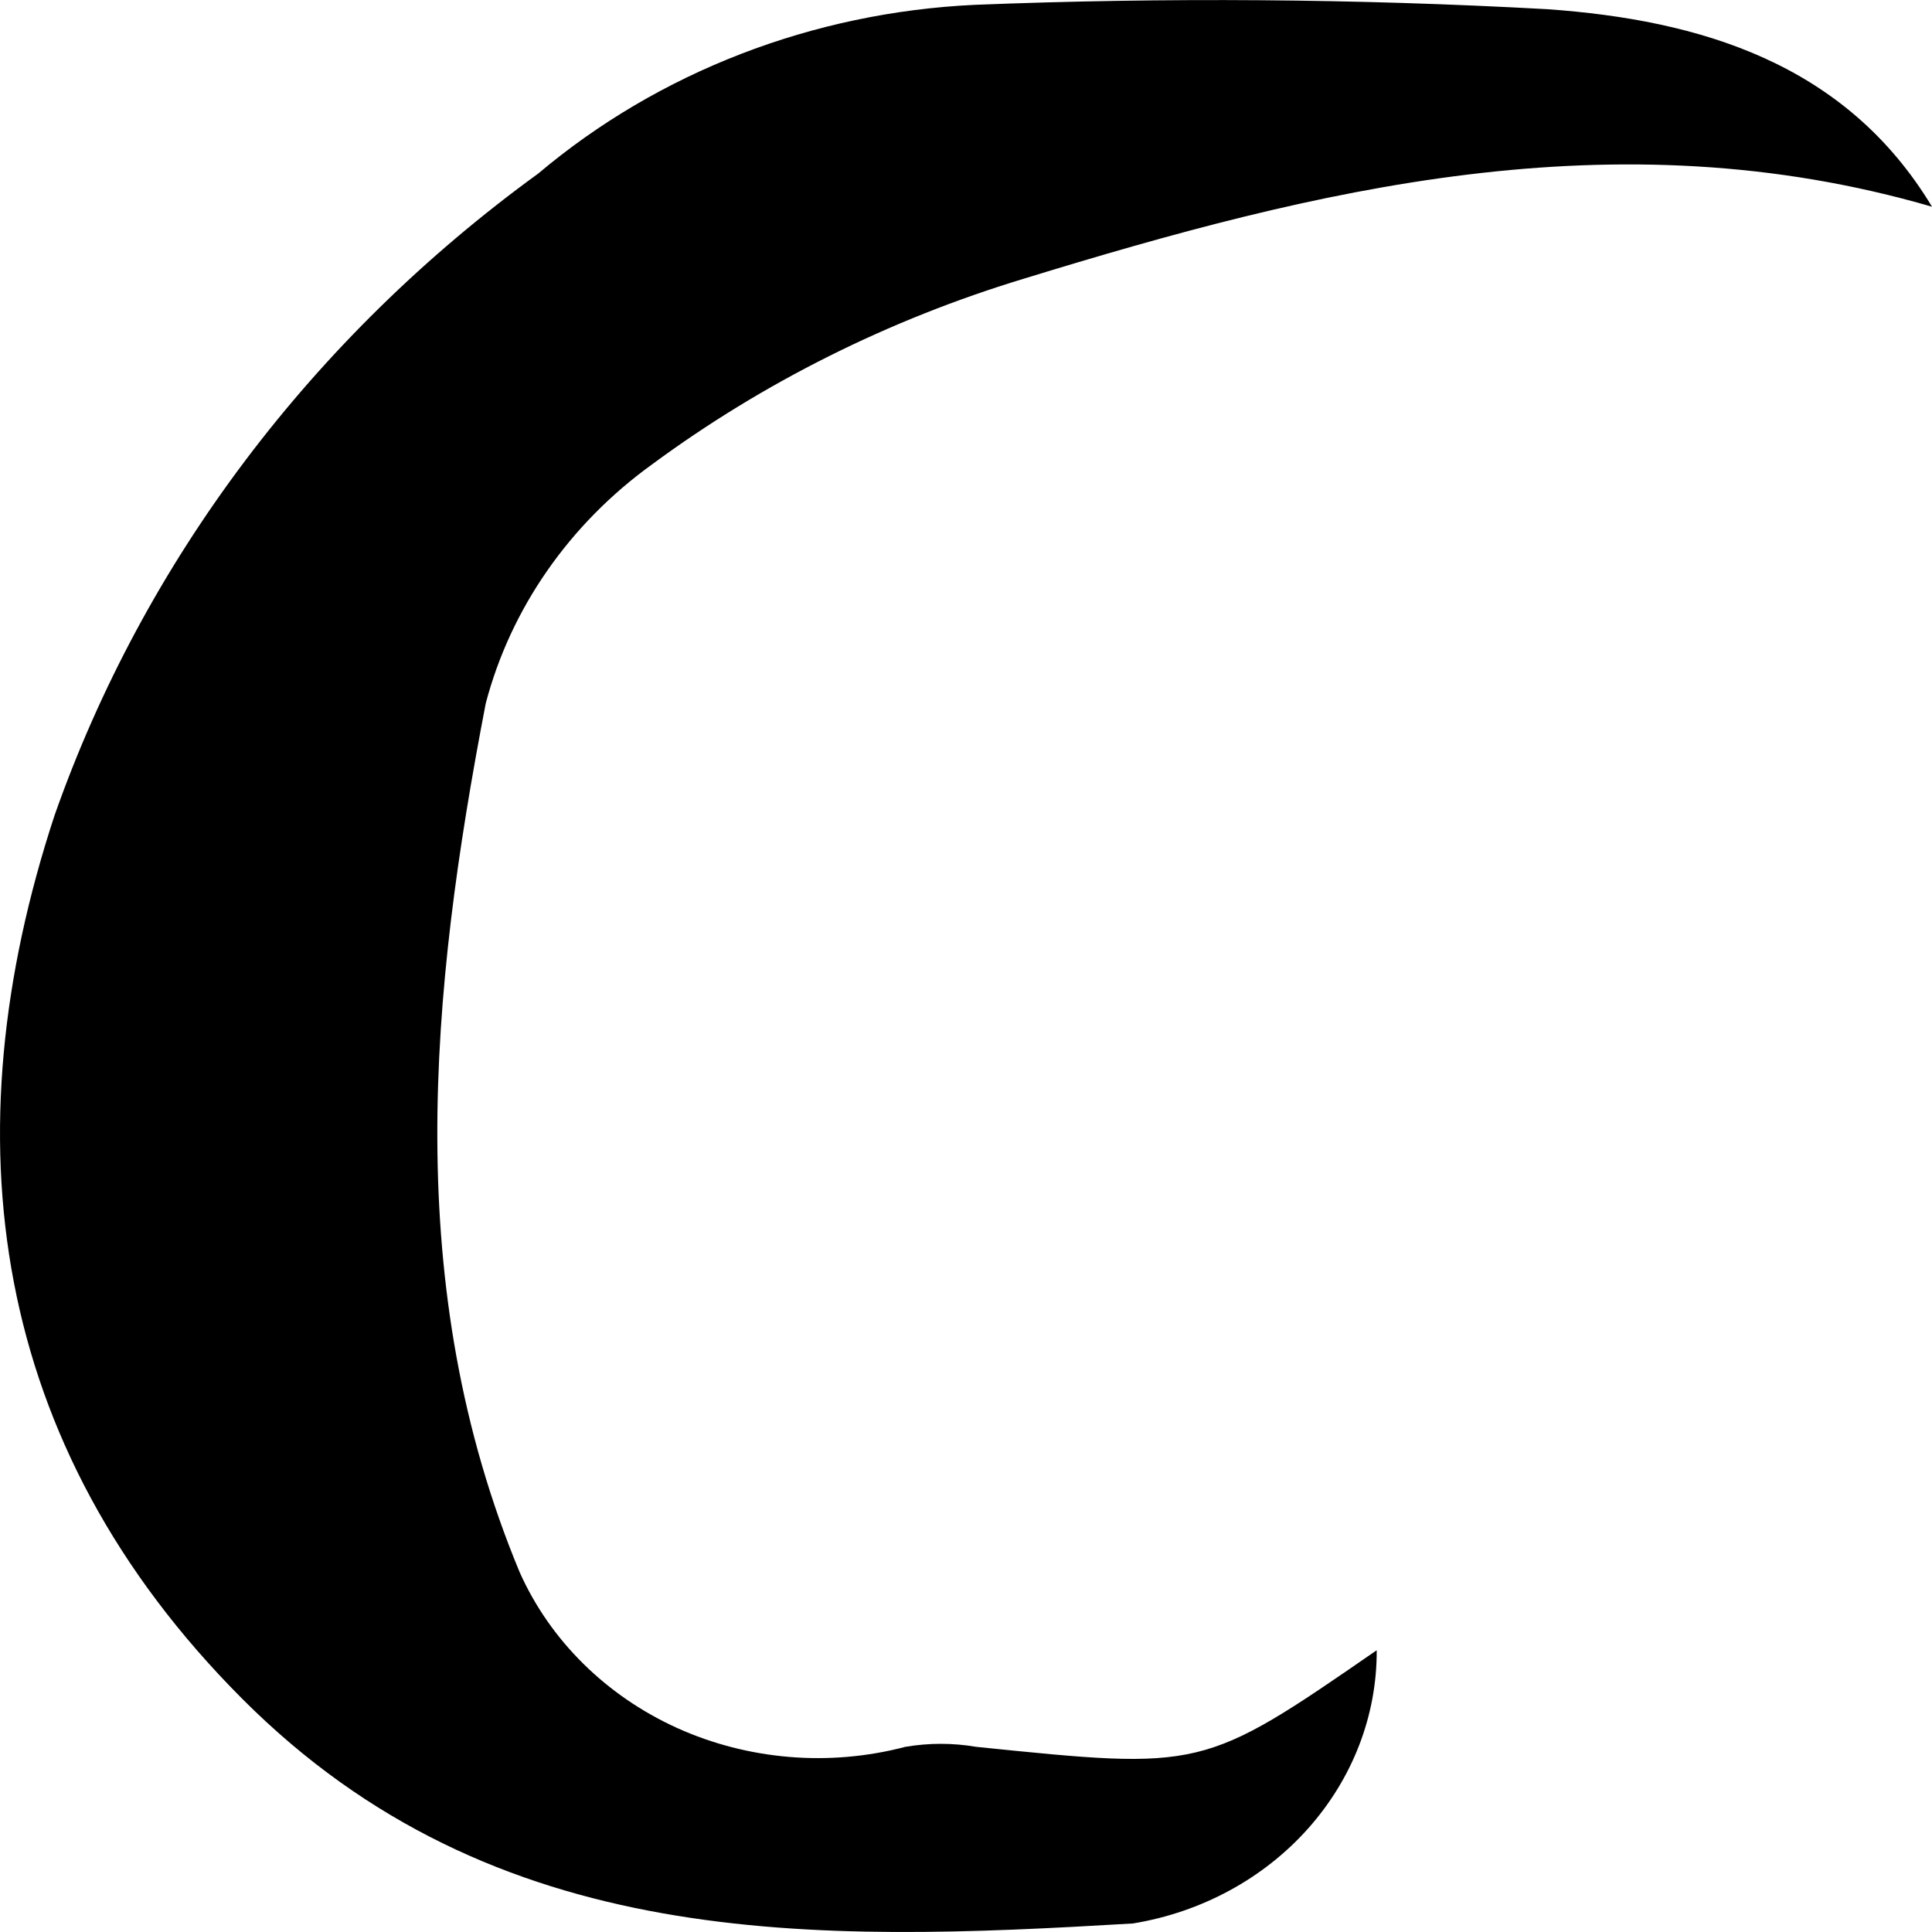 ﻿<?xml version="1.0" encoding="utf-8"?>
<svg version="1.1" xmlns:xlink="http://www.w3.org/1999/xlink" width="12px" height="12px" xmlns="http://www.w3.org/2000/svg">
  <g transform="matrix(1 0 0 1 -76 -88 )">
    <path d="M 9.609 0.057  C 10.558 0.124  11.463 0.392  12 1.284  C 10.026 0.71  8.167 1.176  6.356 1.732  C 5.522 1.985  4.741 2.375  4.052 2.883  C 3.537 3.254  3.172 3.779  3.017 4.369  C 2.672 6.161  2.49 7.993  3.228 9.766  C 3.417 10.189  3.765 10.533  4.206 10.733  C 4.647 10.932  5.151 10.974  5.623 10.85  C 5.769 10.825  5.918 10.825  6.064 10.85  C 7.468 10.993  7.468 10.998  8.551 10.25  C 8.553 10.654  8.402 11.046  8.125 11.357  C 7.848 11.668  7.463 11.877  7.037 11.947  C 5.053 12.064  3.075 12.127  1.503 10.55  C -0.068 8.974  -0.317 7.057  0.339 5.064  C 0.894 3.485  1.94 2.097  3.343 1.078  C 4.091 0.447  5.049 0.077  6.055 0.03  C 7.239 -0.017  8.426 -0.008  9.609 0.057  Z " fill-rule="nonzero" fill="#000000" stroke="none" transform="matrix(1 0 0 1 76 88 )" />
  </g>
</svg>
